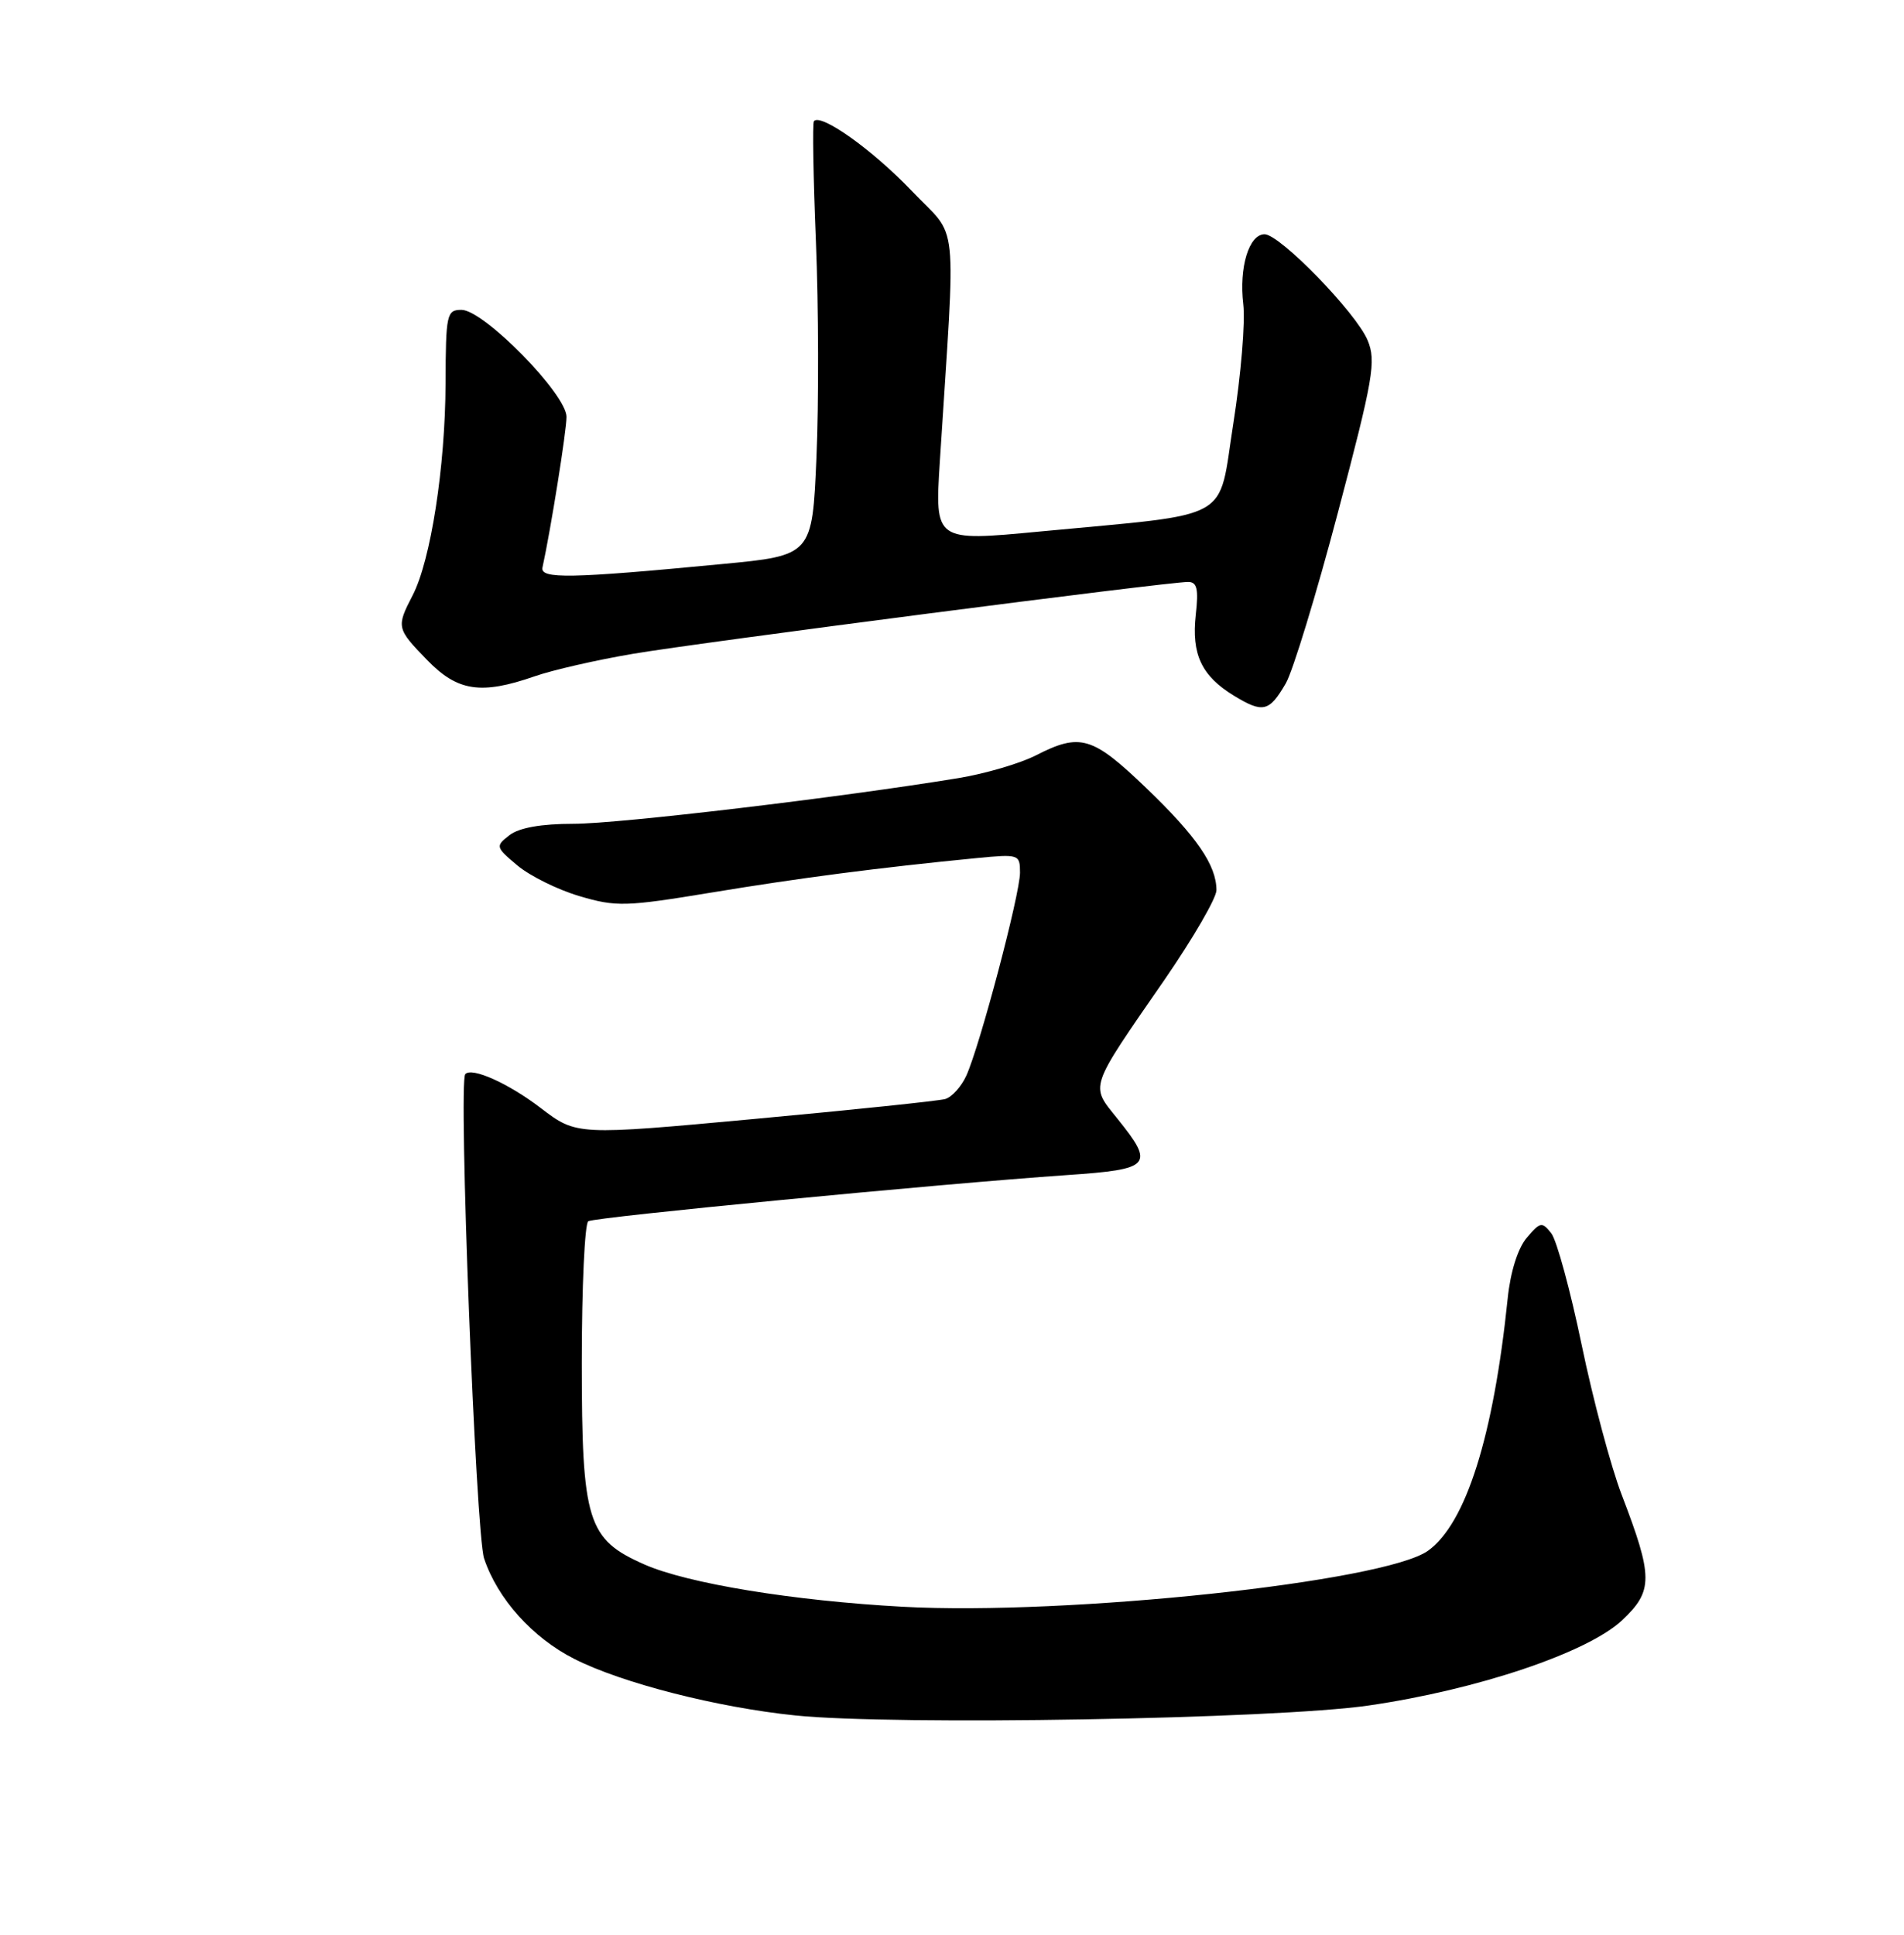 <?xml version="1.0" encoding="UTF-8" standalone="no"?>
<!DOCTYPE svg PUBLIC "-//W3C//DTD SVG 1.1//EN" "http://www.w3.org/Graphics/SVG/1.1/DTD/svg11.dtd" >
<svg xmlns="http://www.w3.org/2000/svg" xmlns:xlink="http://www.w3.org/1999/xlink" version="1.1" viewBox="0 0 252 256">
 <g >
 <path fill="currentColor"
d=" M 181.12 225.67 C 195.51 223.59 210.16 218.66 214.71 214.37 C 218.82 210.49 218.81 208.67 214.63 197.77 C 213.21 194.07 210.83 185.15 209.34 177.96 C 207.85 170.77 206.04 164.12 205.32 163.19 C 204.10 161.63 203.85 161.67 202.07 163.78 C 200.89 165.17 199.91 168.28 199.55 171.78 C 197.67 190.05 194.02 201.59 189.00 205.19 C 183.24 209.31 141.31 213.78 119.50 212.60 C 104.98 211.81 90.99 209.52 85.28 207.00 C 77.73 203.67 77.01 201.33 77.00 180.31 C 77.00 170.30 77.39 161.88 77.86 161.59 C 78.75 161.04 124.26 156.65 141.25 155.48 C 152.39 154.72 152.86 154.19 147.91 148.04 C 144.27 143.50 144.00 144.30 154.16 129.59 C 157.92 124.13 161.00 118.82 161.00 117.79 C 161.00 114.48 158.38 110.67 151.69 104.25 C 144.57 97.42 142.97 96.95 137.10 99.95 C 135.00 101.02 130.40 102.37 126.89 102.95 C 111.31 105.51 81.93 109.00 75.94 109.00 C 71.63 109.00 68.72 109.52 67.44 110.50 C 65.55 111.97 65.58 112.08 68.50 114.53 C 70.15 115.91 73.85 117.74 76.72 118.58 C 81.55 120.01 82.83 119.97 94.22 118.09 C 105.84 116.17 116.26 114.81 129.25 113.54 C 134.86 113.00 135.00 113.04 135.00 115.47 C 135.00 118.32 129.69 138.39 127.89 142.34 C 127.23 143.78 125.98 145.17 125.10 145.42 C 124.22 145.67 112.88 146.85 99.91 148.05 C 76.32 150.23 76.32 150.23 71.58 146.62 C 67.31 143.35 62.43 141.16 61.58 142.13 C 60.65 143.19 62.97 202.91 64.07 206.21 C 65.86 211.56 70.48 216.70 76.01 219.50 C 82.29 222.69 94.92 225.92 105.25 226.98 C 118.30 228.33 168.79 227.46 181.12 225.67 Z  M 170.18 90.42 C 171.11 88.81 174.22 78.64 177.08 67.80 C 181.76 50.08 182.16 47.79 181.01 45.03 C 179.50 41.39 169.40 31.00 167.37 31.00 C 165.30 31.00 163.97 35.39 164.55 40.26 C 164.83 42.59 164.24 49.67 163.24 56.00 C 161.15 69.22 163.60 67.86 137.61 70.33 C 123.72 71.65 123.72 71.65 124.39 61.07 C 126.52 27.68 126.96 31.86 120.64 25.23 C 115.47 19.81 108.60 14.93 107.72 16.04 C 107.52 16.29 107.64 23.47 107.99 32.00 C 108.34 40.53 108.37 53.35 108.06 60.50 C 107.50 73.50 107.50 73.50 95.50 74.64 C 75.46 76.56 71.46 76.63 71.80 75.08 C 72.90 70.04 74.97 57.10 74.98 55.17 C 75.01 52.19 64.03 41.00 61.08 41.00 C 59.12 41.00 59.00 41.55 58.97 50.75 C 58.93 61.79 57.01 74.15 54.61 78.78 C 52.44 82.98 52.48 83.16 56.55 87.35 C 60.57 91.49 63.68 91.95 70.78 89.48 C 73.13 88.66 78.98 87.32 83.78 86.51 C 92.60 85.01 154.48 77.00 157.25 77.00 C 158.43 77.00 158.65 77.93 158.26 81.35 C 157.68 86.57 159.03 89.44 163.31 92.05 C 167.16 94.39 167.98 94.20 170.18 90.42 Z "/>
</g>
</svg>